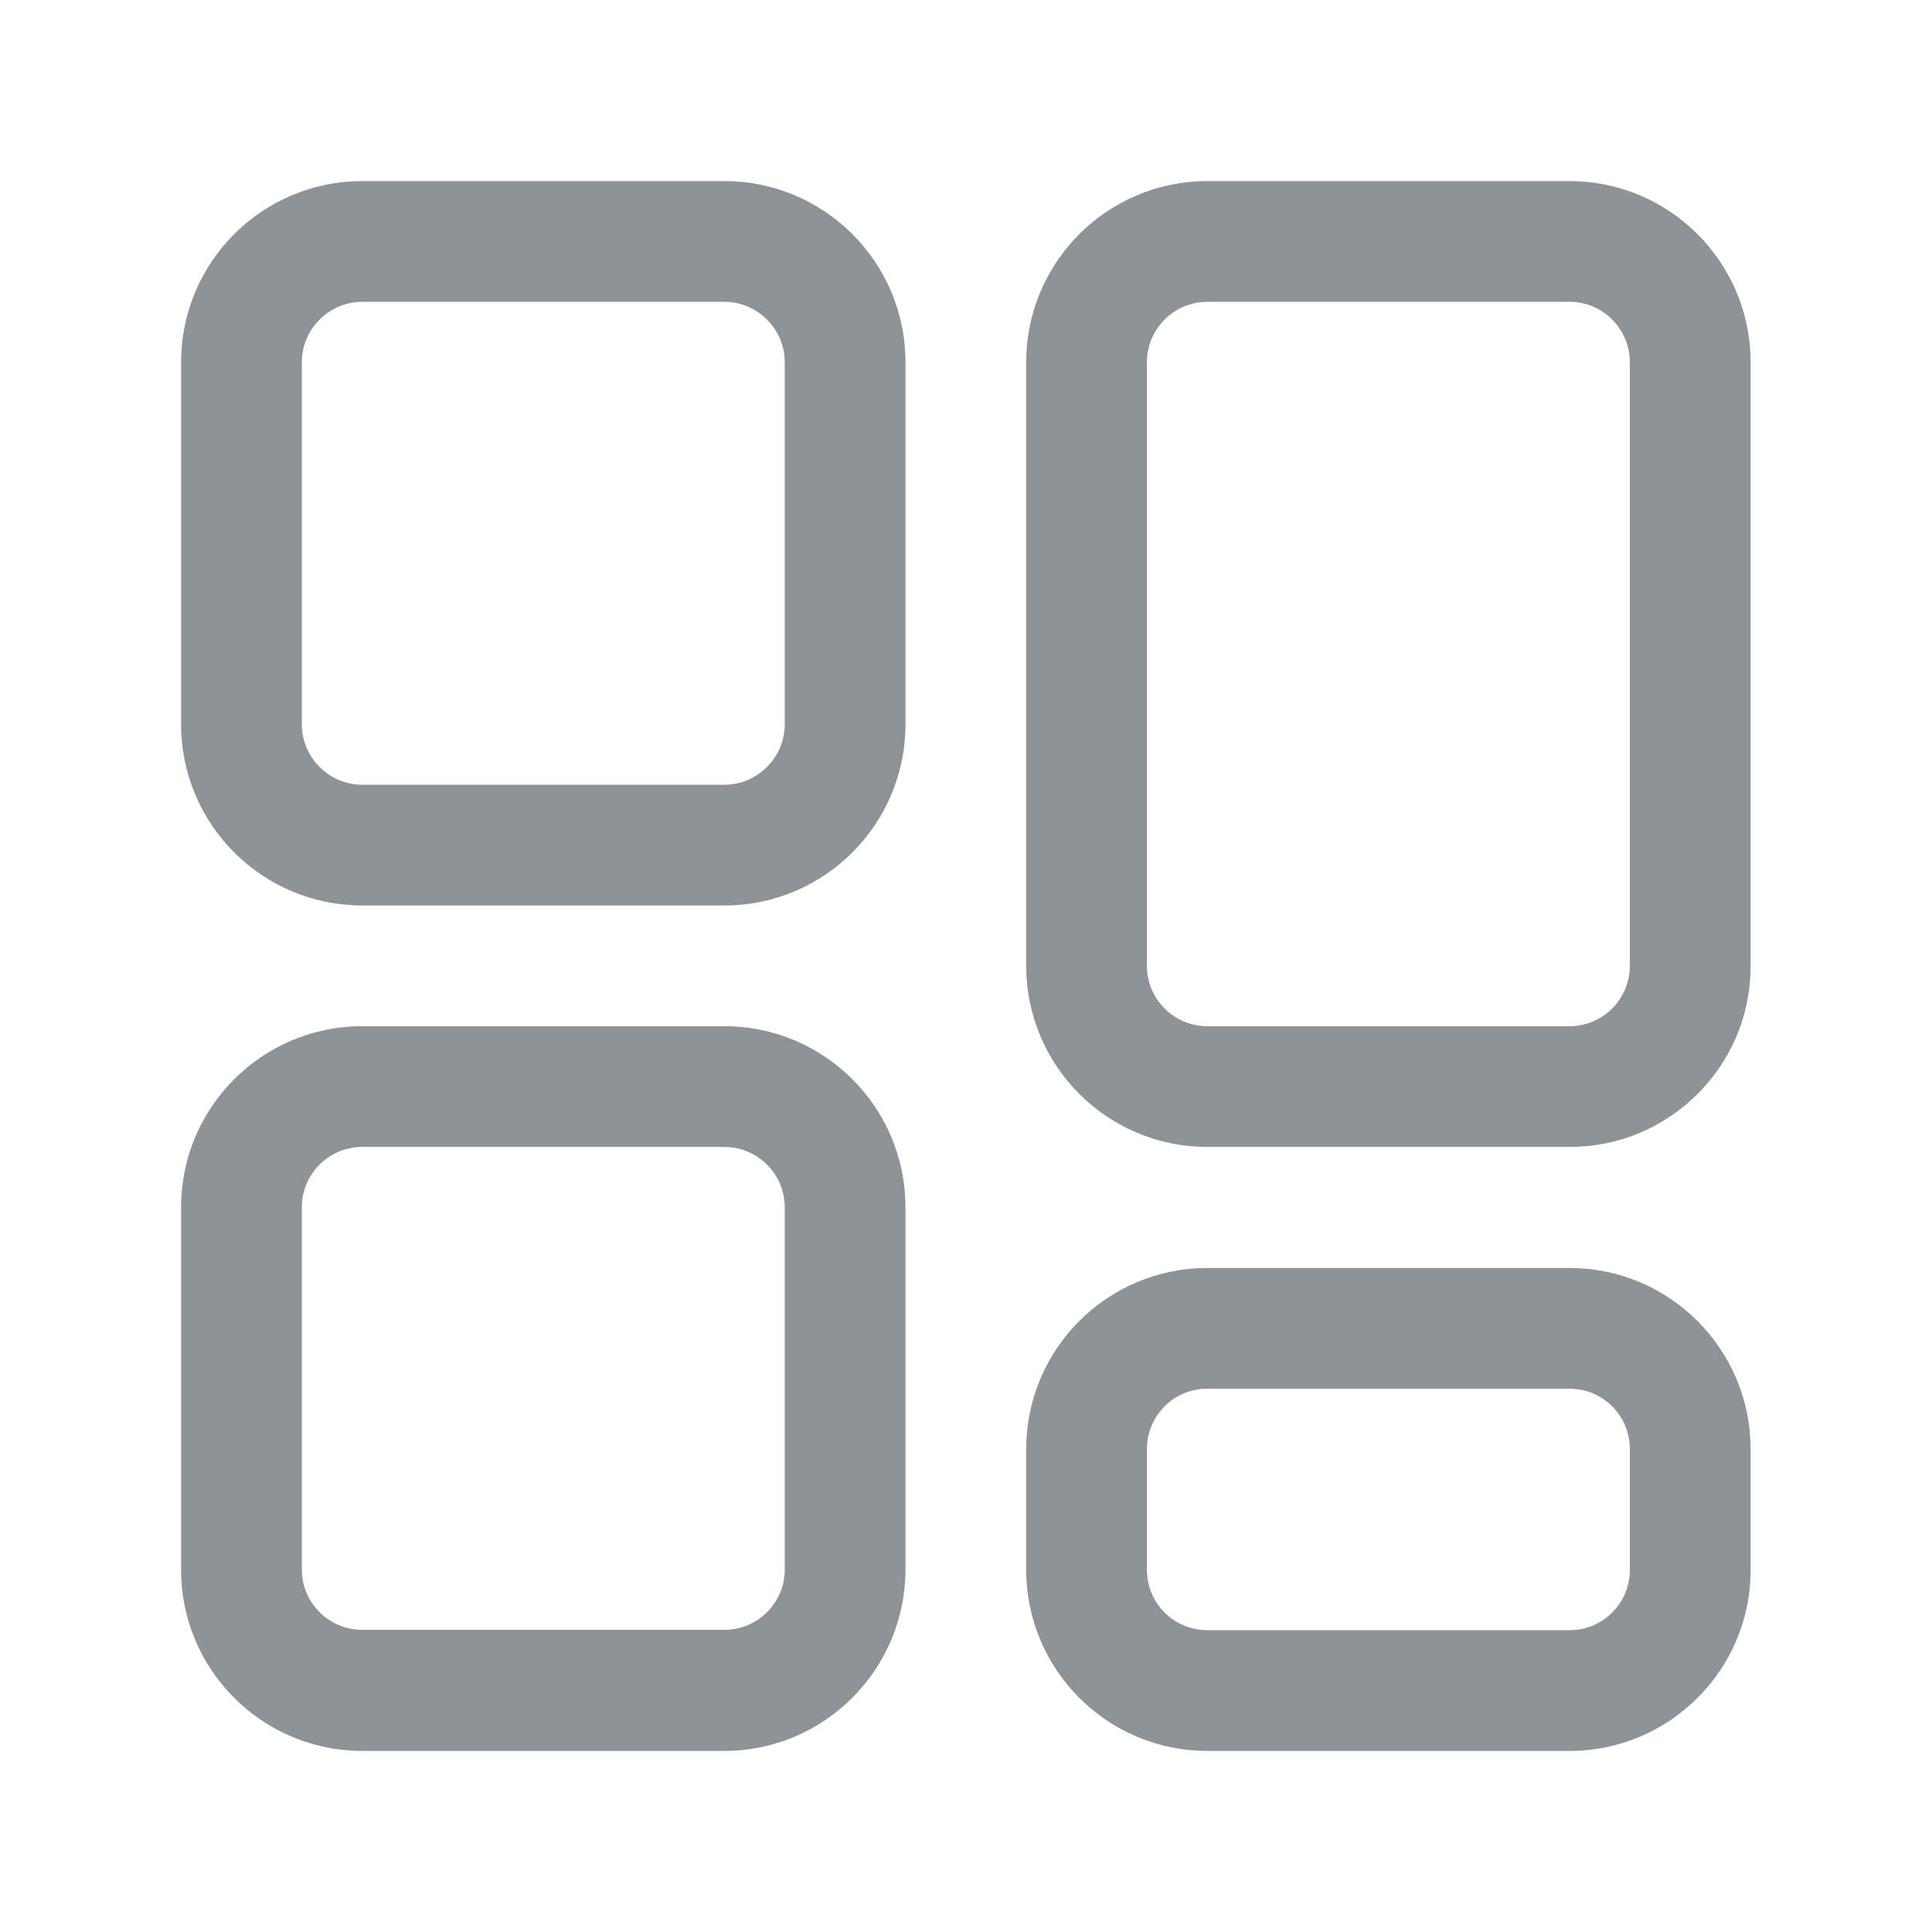 <?xml version="1.0" standalone="no"?><!DOCTYPE svg PUBLIC "-//W3C//DTD SVG 1.1//EN" "http://www.w3.org/Graphics/SVG/1.1/DTD/svg11.dtd"><svg t="1684131590786" class="icon" viewBox="0 0 1024 1024" version="1.1" xmlns="http://www.w3.org/2000/svg" p-id="9064" xmlns:xlink="http://www.w3.org/1999/xlink" width="16" height="16"><path d="M383.935 479.919 191.968 479.919c-52.98 0-95.984-43.004-95.984-95.984L95.984 191.968c0-52.98 43.004-95.984 95.984-95.984l191.968 0c52.98 0 95.984 43.004 95.984 95.984l0 191.968C479.919 436.916 436.916 479.919 383.935 479.919zM191.968 159.973c-17.545 0-31.995 14.449-31.995 31.995l0 191.968c0 17.545 14.449 31.995 31.995 31.995l191.968 0c17.545 0 31.995-14.449 31.995-31.995L415.93 191.968c0-17.545-14.449-31.995-31.995-31.995L191.968 159.973 191.968 159.973z" fill="#8D9399" p-id="9065"></path><path d="M383.935 928.016 191.968 928.016c-52.98 0-95.984-43.004-95.984-95.984L95.984 639.892c0-52.98 43.004-95.984 95.984-95.984l191.968 0c52.98 0 95.984 43.004 95.984 95.984l0 191.968C479.919 884.841 436.916 928.016 383.935 928.016zM191.968 607.898c-17.545 0-31.995 14.277-31.995 31.995l0 191.968c0 17.717 14.449 31.995 31.995 31.995l191.968 0c17.545 0 31.995-14.277 31.995-31.995L415.93 639.892c0-17.717-14.449-31.995-31.995-31.995L191.968 607.898 191.968 607.898z" fill="#8D9399" p-id="9066"></path><path d="M832.032 928.016 639.892 928.016c-52.98 0-95.984-43.004-95.984-95.984l0-63.989c0-52.98 43.004-95.984 95.984-95.984l191.968 0c52.98 0 95.984 43.004 95.984 95.984l0 63.989C928.016 884.841 884.841 928.016 832.032 928.016zM639.892 736.048c-17.717 0-31.995 14.277-31.995 31.995l0 63.989c0 17.717 14.277 31.995 31.995 31.995l191.968 0c17.717 0 31.995-14.277 31.995-31.995l0-63.989c0-17.717-14.277-31.995-31.995-31.995L639.892 736.048 639.892 736.048z" fill="#8D9399" p-id="9067"></path><path d="M832.032 607.898 639.892 607.898c-52.98 0-95.984-43.004-95.984-95.984l0-319.946c0-52.98 43.004-95.984 95.984-95.984l191.968 0c52.98 0 95.984 43.004 95.984 95.984l0 319.946C928.016 564.894 884.841 607.898 832.032 607.898zM639.892 159.973c-17.717 0-31.995 14.449-31.995 31.995l0 319.946c0 17.545 14.277 31.995 31.995 31.995l191.968 0c17.717 0 31.995-14.449 31.995-31.995l0-319.946c0-17.545-14.277-31.995-31.995-31.995L639.892 159.973 639.892 159.973z" fill="#8D9399" p-id="9068"></path></svg>